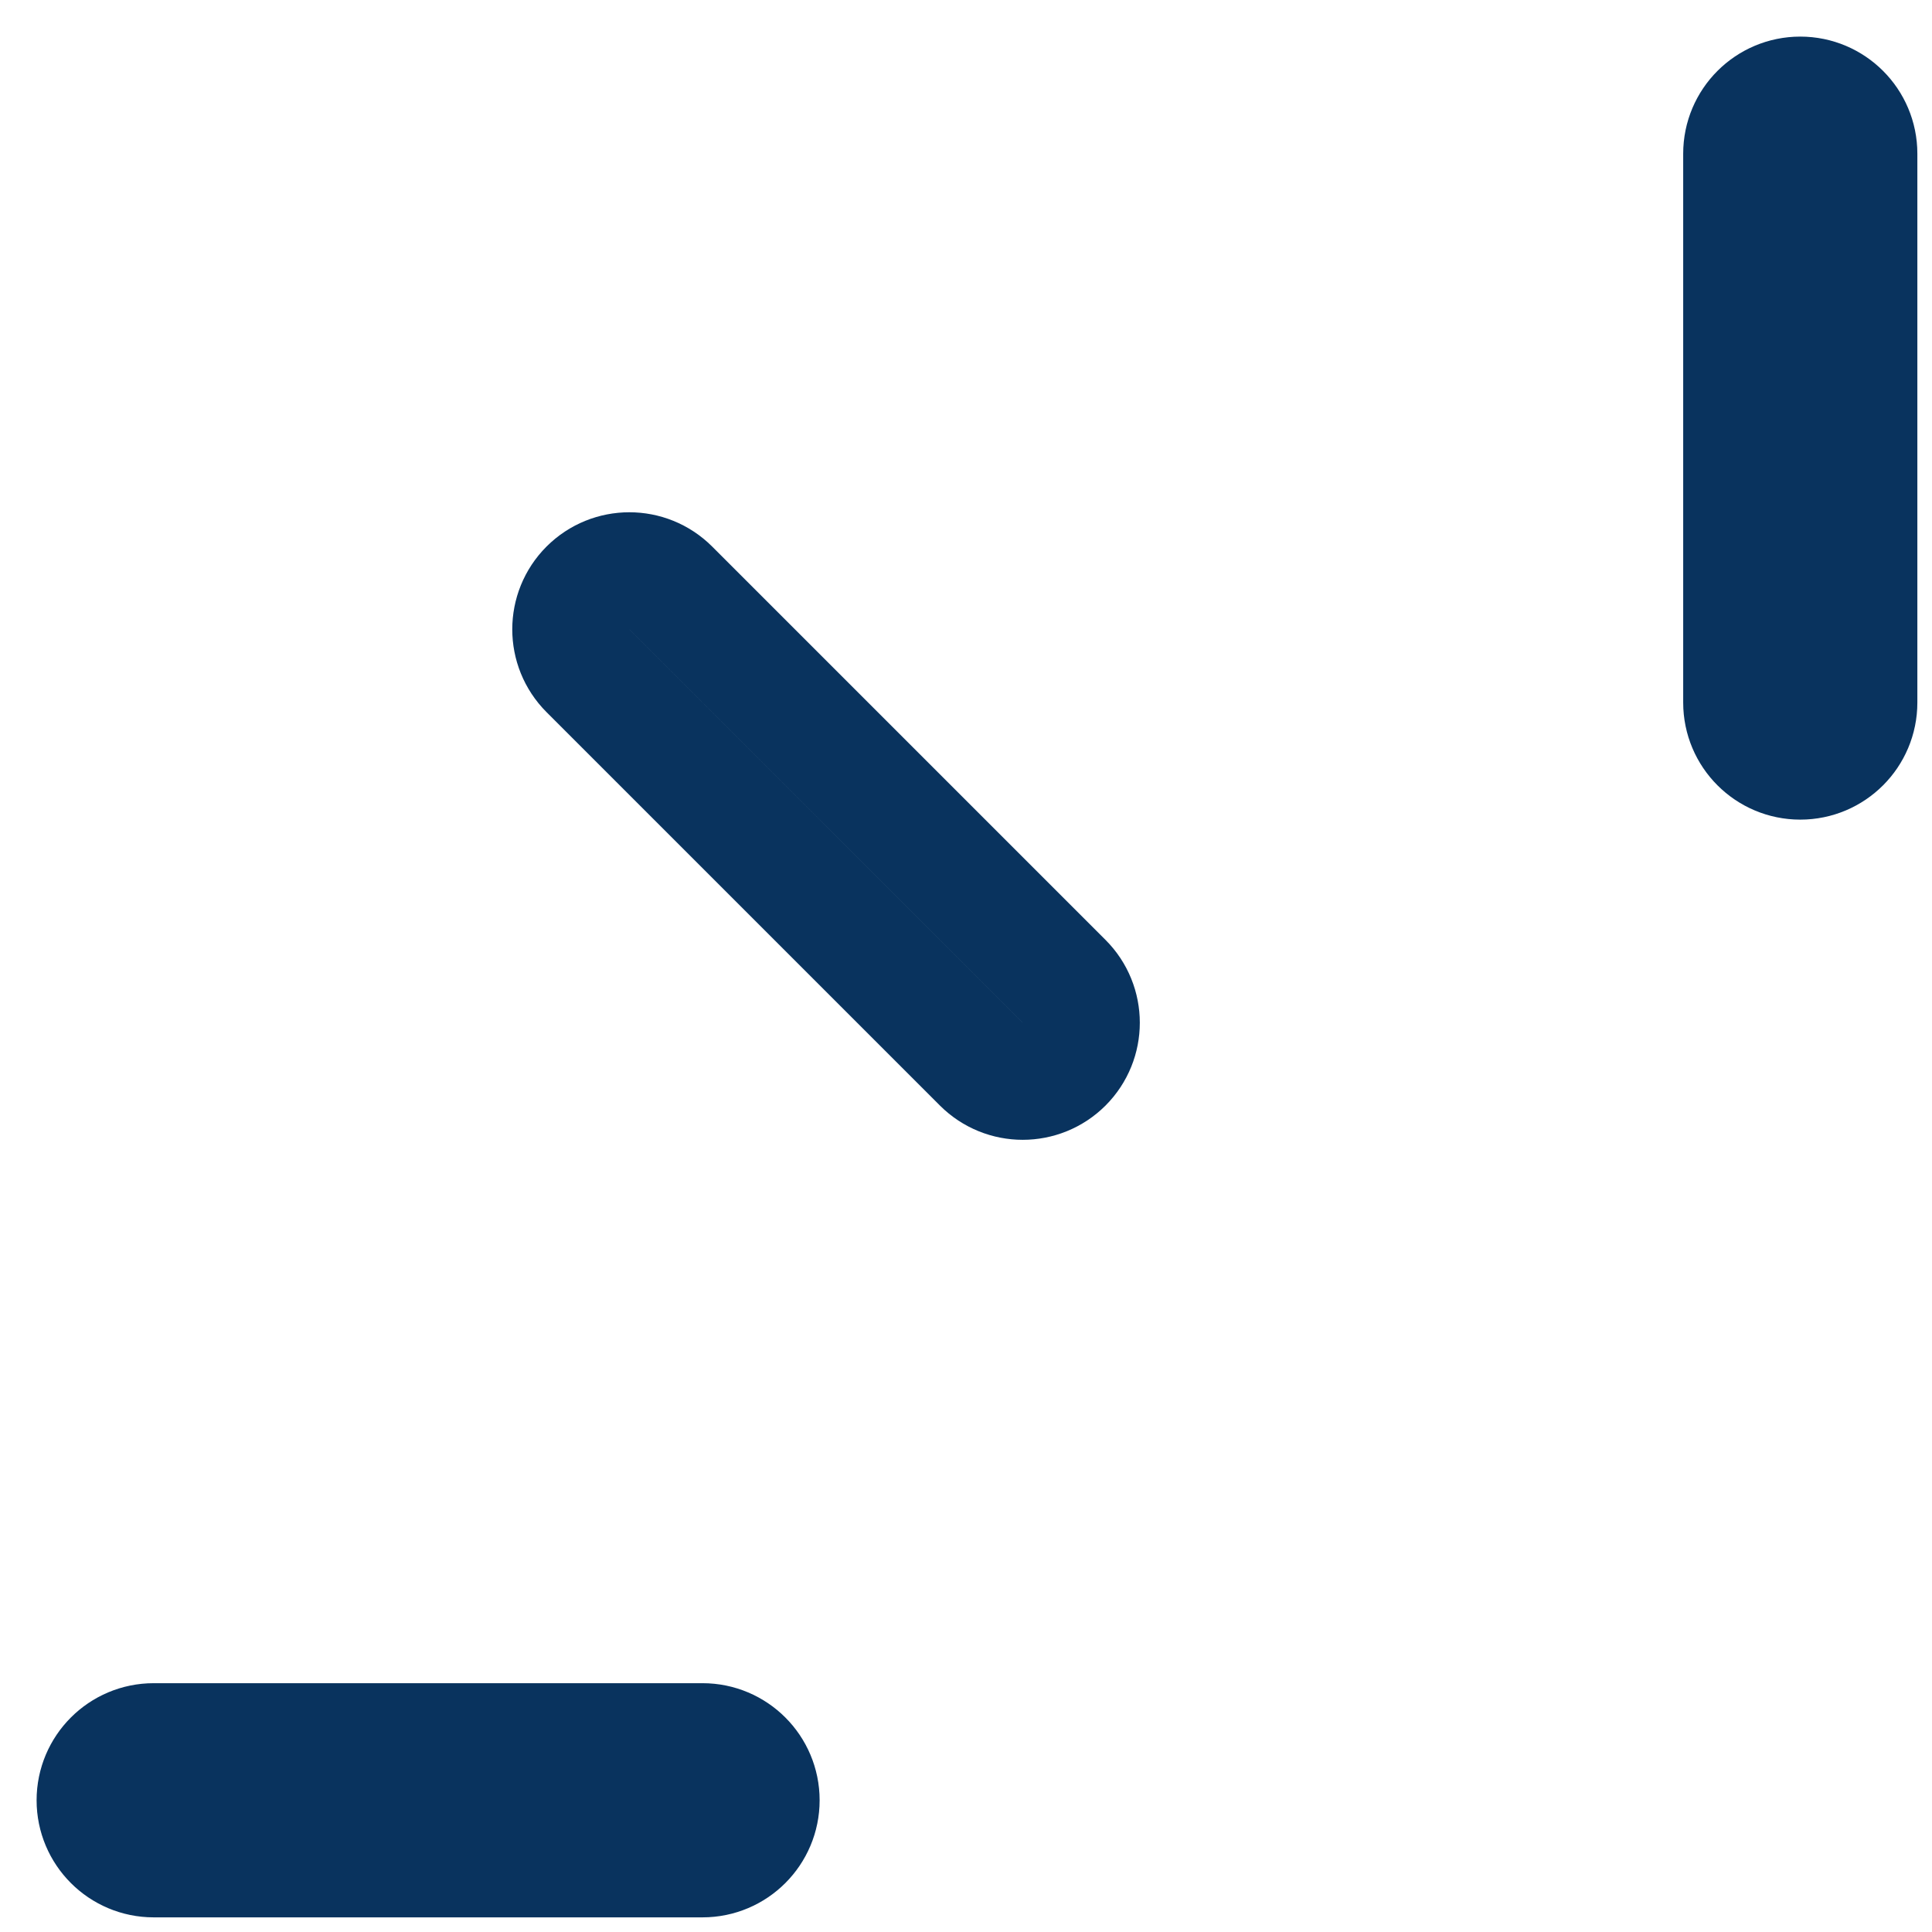<svg width="44" height="44" viewBox="0 0 44 44" fill="none" xmlns="http://www.w3.org/2000/svg">
<path d="M39.667 16C39.667 16.736 40.264 17.333 41 17.333C41.736 17.333 42.333 16.736 42.333 16V3.5C42.333 2.764 41.736 2.167 41 2.167C40.264 2.167 39.667 2.764 39.667 3.5V16ZM16 42.333C16.736 42.333 17.333 41.736 17.333 41C17.333 40.264 16.736 39.667 16 39.667H3.5C2.764 39.667 2.167 40.264 2.167 41C2.167 41.736 2.764 42.333 3.5 42.333H16ZM15.276 13.39C14.755 12.87 13.911 12.87 13.39 13.39C12.87 13.911 12.87 14.755 13.39 15.276L22.349 24.235C22.87 24.755 23.714 24.755 24.235 24.235C24.755 23.714 24.755 22.87 24.235 22.349L15.276 13.39Z" stroke="#09335E" stroke-width="2.667" stroke-linecap="round" stroke-linejoin="round"/>
</svg>
